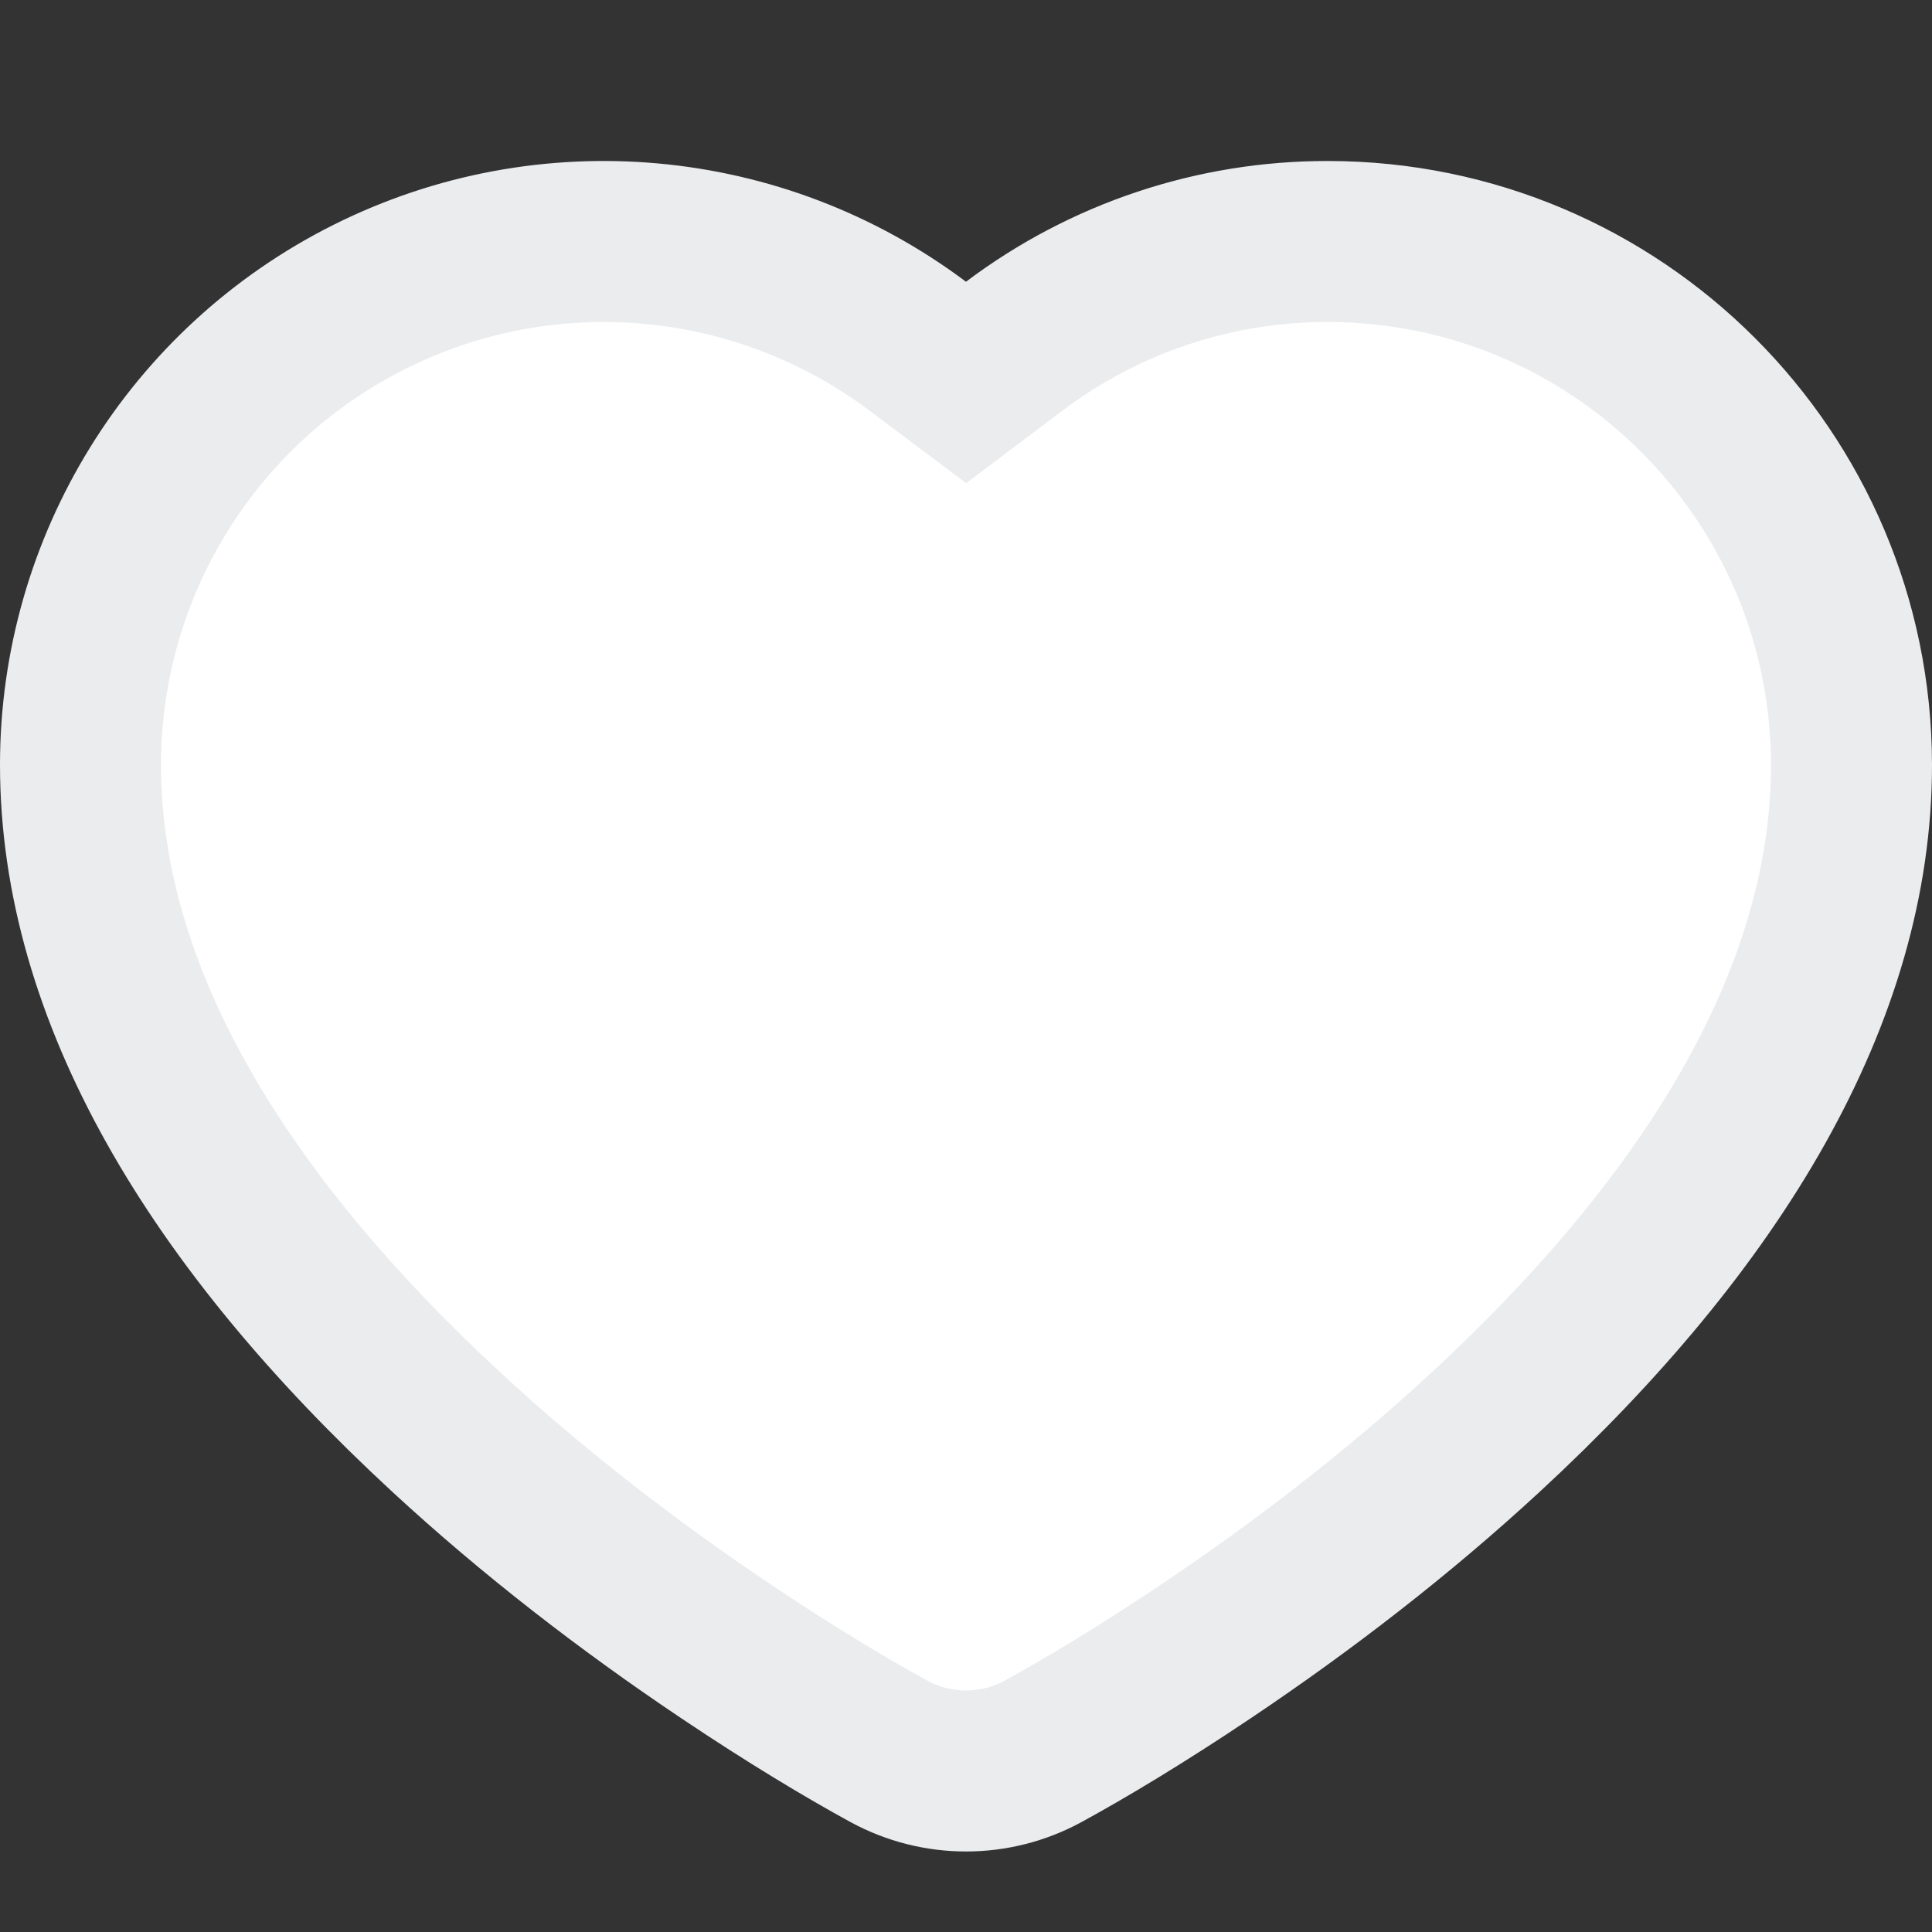 <?xml version="1.0" encoding="UTF-8"?>
<svg width="24px" height="24px" viewBox="0 0 24 24" version="1.1" xmlns="http://www.w3.org/2000/svg" xmlns:xlink="http://www.w3.org/1999/xlink">
    <rect x="0" y="0" width="24" height="24" fill="#333333" stroke="none"/>
    <!-- Generator: Sketch 53.2 (72643) - https://sketchapp.com -->
    <title>icon/24x/favorite/default</title>
    <desc>Created with Sketch.</desc>
    <g id="icon/24x/favorite/default" stroke="none" stroke-width="1" fill="none" fill-rule="evenodd">
        <g id="icon/x24/favorite/default" fill="#FFFFFF" fill-rule="nonzero" stroke="#EBECEE" stroke-width="2">
            <path d="M16.499,3 L16.498,3 C15.093,2.997 13.724,3.453 12.601,4.299 L12.001,4.751 L11.4,4.3 C9.43,2.823 6.795,2.585 4.593,3.686 C2.391,4.787 1,7.038 1,9.5 C1,12.328 2.675,15.141 5.555,17.8 C6.627,18.79 7.804,19.699 9.015,20.511 C9.819,21.051 10.519,21.47 11.043,21.756 C11.64,22.081 12.36,22.081 12.957,21.756 C13.481,21.47 14.181,21.051 14.985,20.511 C16.196,19.699 17.373,18.79 18.445,17.8 C21.325,15.141 23,12.328 23,9.501 C22.996,5.912 20.088,3.004 16.499,3 Z" id="love_1"></path>
        </g>
    </g>
</svg>